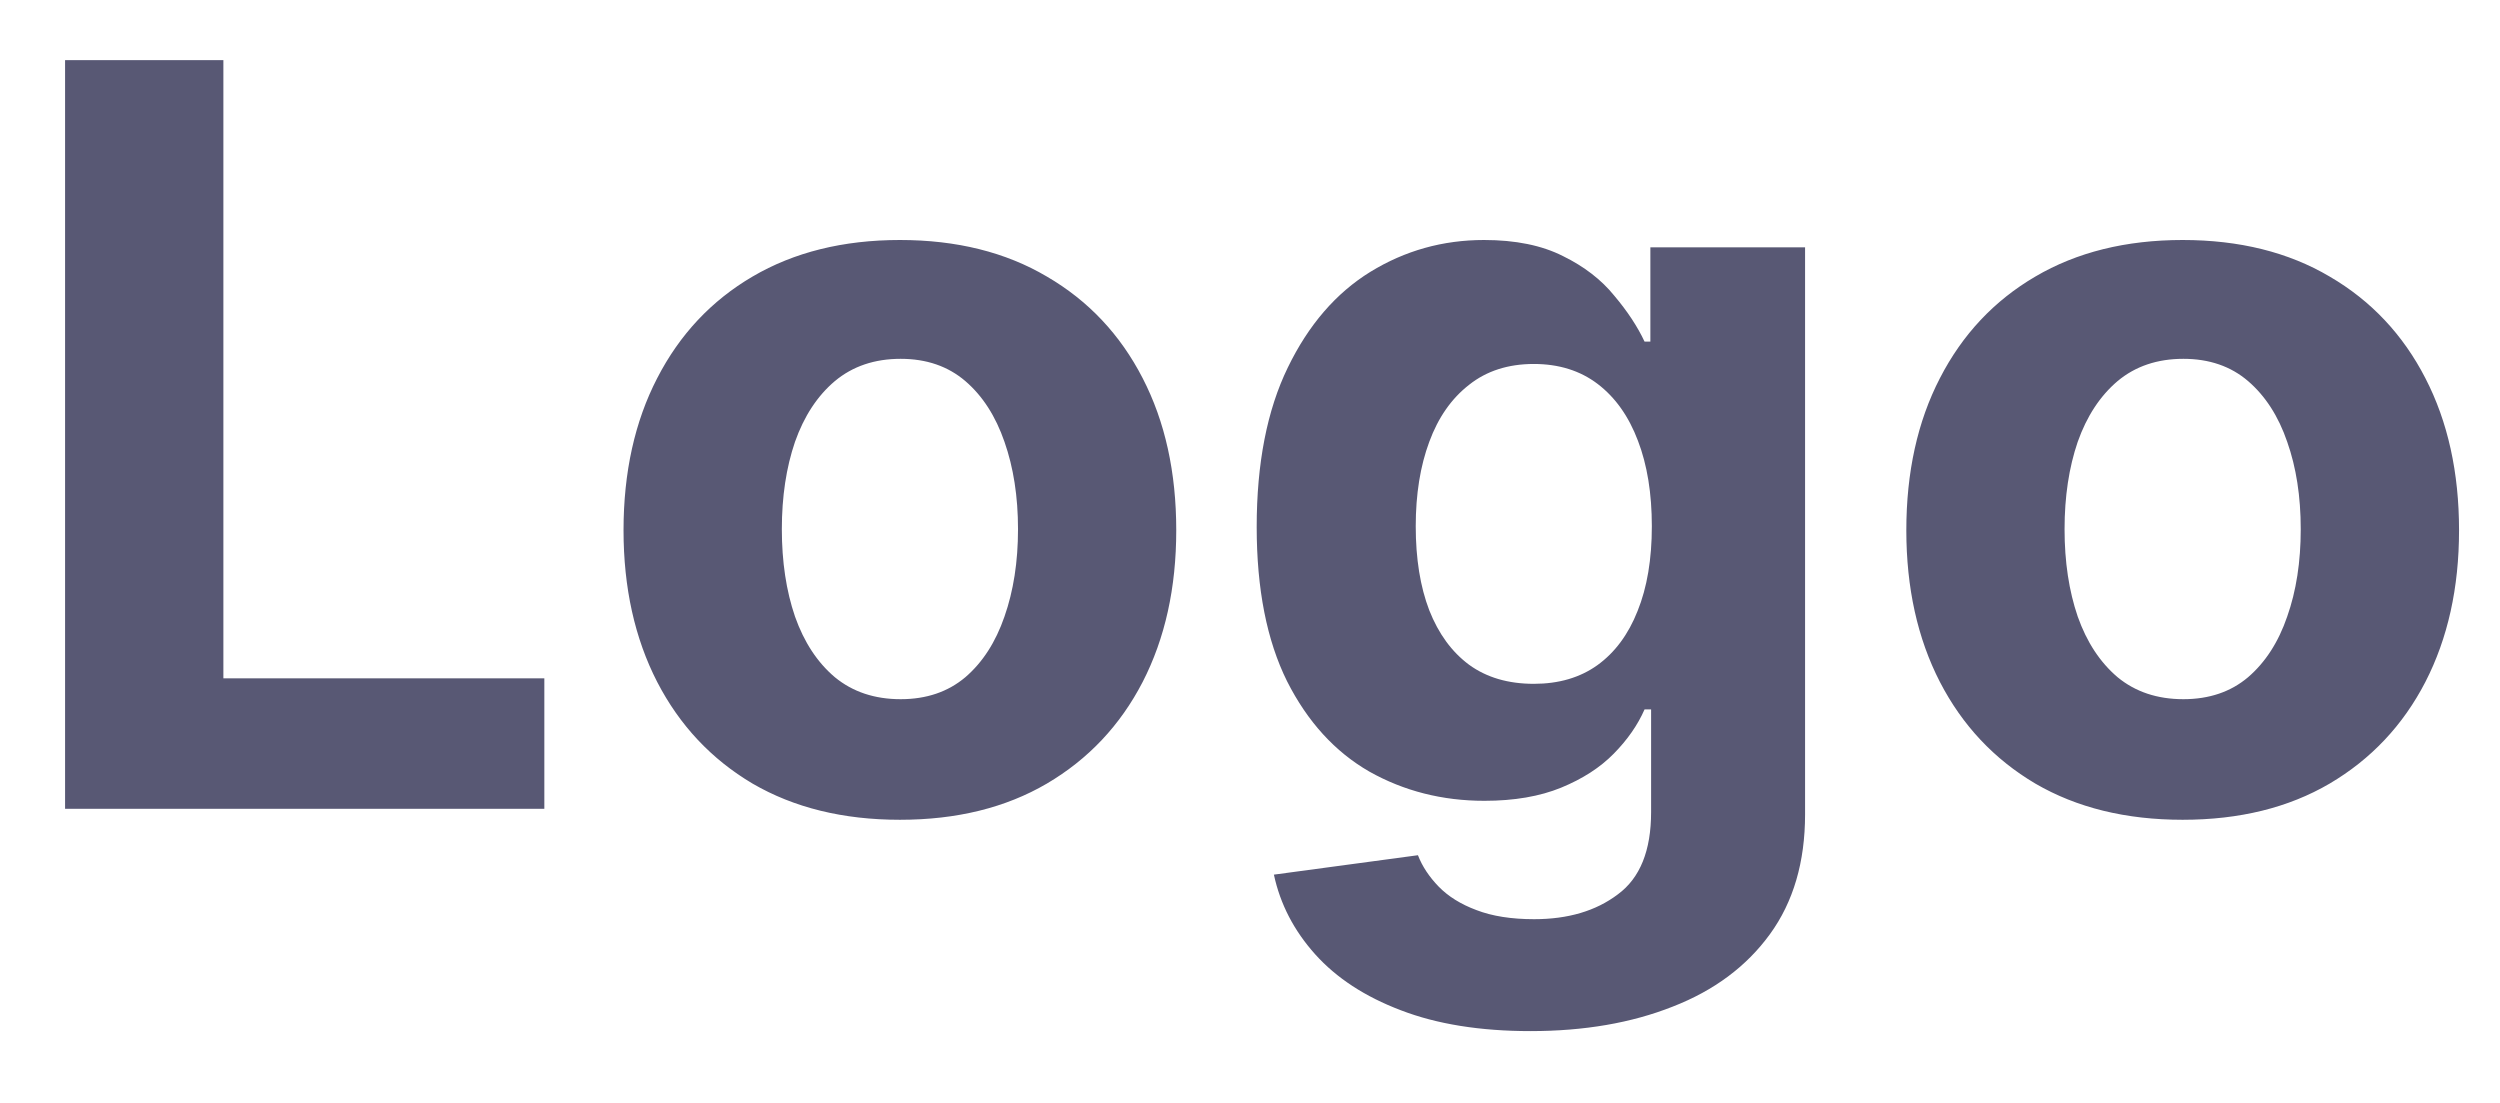 <svg width="34" height="15" viewBox="0 0 34 15" fill="none" xmlns="http://www.w3.org/2000/svg">
<path d="M0.885 11V0.818H3.038V9.225H7.403V11H0.885ZM12.239 11.149C11.467 11.149 10.799 10.985 10.235 10.657C9.675 10.325 9.243 9.865 8.938 9.275C8.633 8.682 8.48 7.994 8.48 7.212C8.48 6.423 8.633 5.733 8.938 5.143C9.243 4.55 9.675 4.089 10.235 3.761C10.799 3.43 11.467 3.264 12.239 3.264C13.011 3.264 13.677 3.43 14.237 3.761C14.801 4.089 15.235 4.55 15.54 5.143C15.845 5.733 15.997 6.423 15.997 7.212C15.997 7.994 15.845 8.682 15.54 9.275C15.235 9.865 14.801 10.325 14.237 10.657C13.677 10.985 13.011 11.149 12.239 11.149ZM12.249 9.509C12.6 9.509 12.893 9.409 13.129 9.21C13.364 9.008 13.541 8.733 13.661 8.385C13.783 8.037 13.845 7.641 13.845 7.197C13.845 6.753 13.783 6.357 13.661 6.009C13.541 5.661 13.364 5.385 13.129 5.183C12.893 4.981 12.6 4.88 12.249 4.88C11.894 4.88 11.596 4.981 11.354 5.183C11.115 5.385 10.935 5.661 10.812 6.009C10.693 6.357 10.633 6.753 10.633 7.197C10.633 7.641 10.693 8.037 10.812 8.385C10.935 8.733 11.115 9.008 11.354 9.21C11.596 9.409 11.894 9.509 12.249 9.509ZM20.815 14.023C20.129 14.023 19.54 13.928 19.05 13.739C18.563 13.554 18.175 13.3 17.887 12.979C17.598 12.657 17.411 12.296 17.325 11.895L19.284 11.631C19.343 11.784 19.438 11.926 19.567 12.059C19.696 12.191 19.867 12.298 20.079 12.377C20.294 12.46 20.556 12.501 20.864 12.501C21.325 12.501 21.705 12.389 22.003 12.163C22.305 11.941 22.455 11.568 22.455 11.045V9.648H22.366C22.273 9.86 22.134 10.06 21.948 10.249C21.763 10.438 21.524 10.592 21.232 10.712C20.941 10.831 20.593 10.891 20.188 10.891C19.615 10.891 19.093 10.758 18.622 10.493C18.155 10.224 17.782 9.815 17.504 9.265C17.229 8.711 17.091 8.012 17.091 7.167C17.091 6.302 17.232 5.579 17.514 4.999C17.795 4.419 18.17 3.985 18.637 3.697C19.108 3.408 19.623 3.264 20.183 3.264C20.611 3.264 20.969 3.337 21.257 3.483C21.546 3.625 21.778 3.804 21.953 4.02C22.132 4.232 22.27 4.441 22.366 4.646H22.445V3.364H24.549V11.075C24.549 11.724 24.389 12.268 24.071 12.705C23.753 13.143 23.312 13.471 22.749 13.69C22.189 13.912 21.544 14.023 20.815 14.023ZM20.86 9.3C21.201 9.3 21.489 9.215 21.725 9.046C21.963 8.874 22.145 8.629 22.271 8.31C22.401 7.989 22.465 7.604 22.465 7.157C22.465 6.71 22.402 6.322 22.276 5.994C22.151 5.662 21.968 5.405 21.73 5.223C21.491 5.041 21.201 4.95 20.86 4.95C20.512 4.95 20.218 5.044 19.98 5.233C19.741 5.419 19.56 5.677 19.438 6.009C19.315 6.34 19.254 6.723 19.254 7.157C19.254 7.598 19.315 7.979 19.438 8.3C19.564 8.619 19.744 8.866 19.98 9.041C20.218 9.214 20.512 9.3 20.86 9.3ZM29.684 11.149C28.912 11.149 28.244 10.985 27.681 10.657C27.12 10.325 26.688 9.865 26.383 9.275C26.078 8.682 25.926 7.994 25.926 7.212C25.926 6.423 26.078 5.733 26.383 5.143C26.688 4.55 27.12 4.089 27.681 3.761C28.244 3.43 28.912 3.264 29.684 3.264C30.456 3.264 31.123 3.43 31.683 3.761C32.246 4.089 32.68 4.55 32.985 5.143C33.29 5.733 33.443 6.423 33.443 7.212C33.443 7.994 33.29 8.682 32.985 9.275C32.68 9.865 32.246 10.325 31.683 10.657C31.123 10.985 30.456 11.149 29.684 11.149ZM29.694 9.509C30.045 9.509 30.339 9.409 30.574 9.21C30.809 9.008 30.987 8.733 31.106 8.385C31.229 8.037 31.29 7.641 31.29 7.197C31.29 6.753 31.229 6.357 31.106 6.009C30.987 5.661 30.809 5.385 30.574 5.183C30.339 4.981 30.045 4.88 29.694 4.88C29.339 4.88 29.041 4.981 28.799 5.183C28.561 5.385 28.38 5.661 28.257 6.009C28.138 6.357 28.078 6.753 28.078 7.197C28.078 7.641 28.138 8.037 28.257 8.385C28.38 8.733 28.561 9.008 28.799 9.21C29.041 9.409 29.339 9.509 29.694 9.509Z" fill="#585874"/>
</svg>
